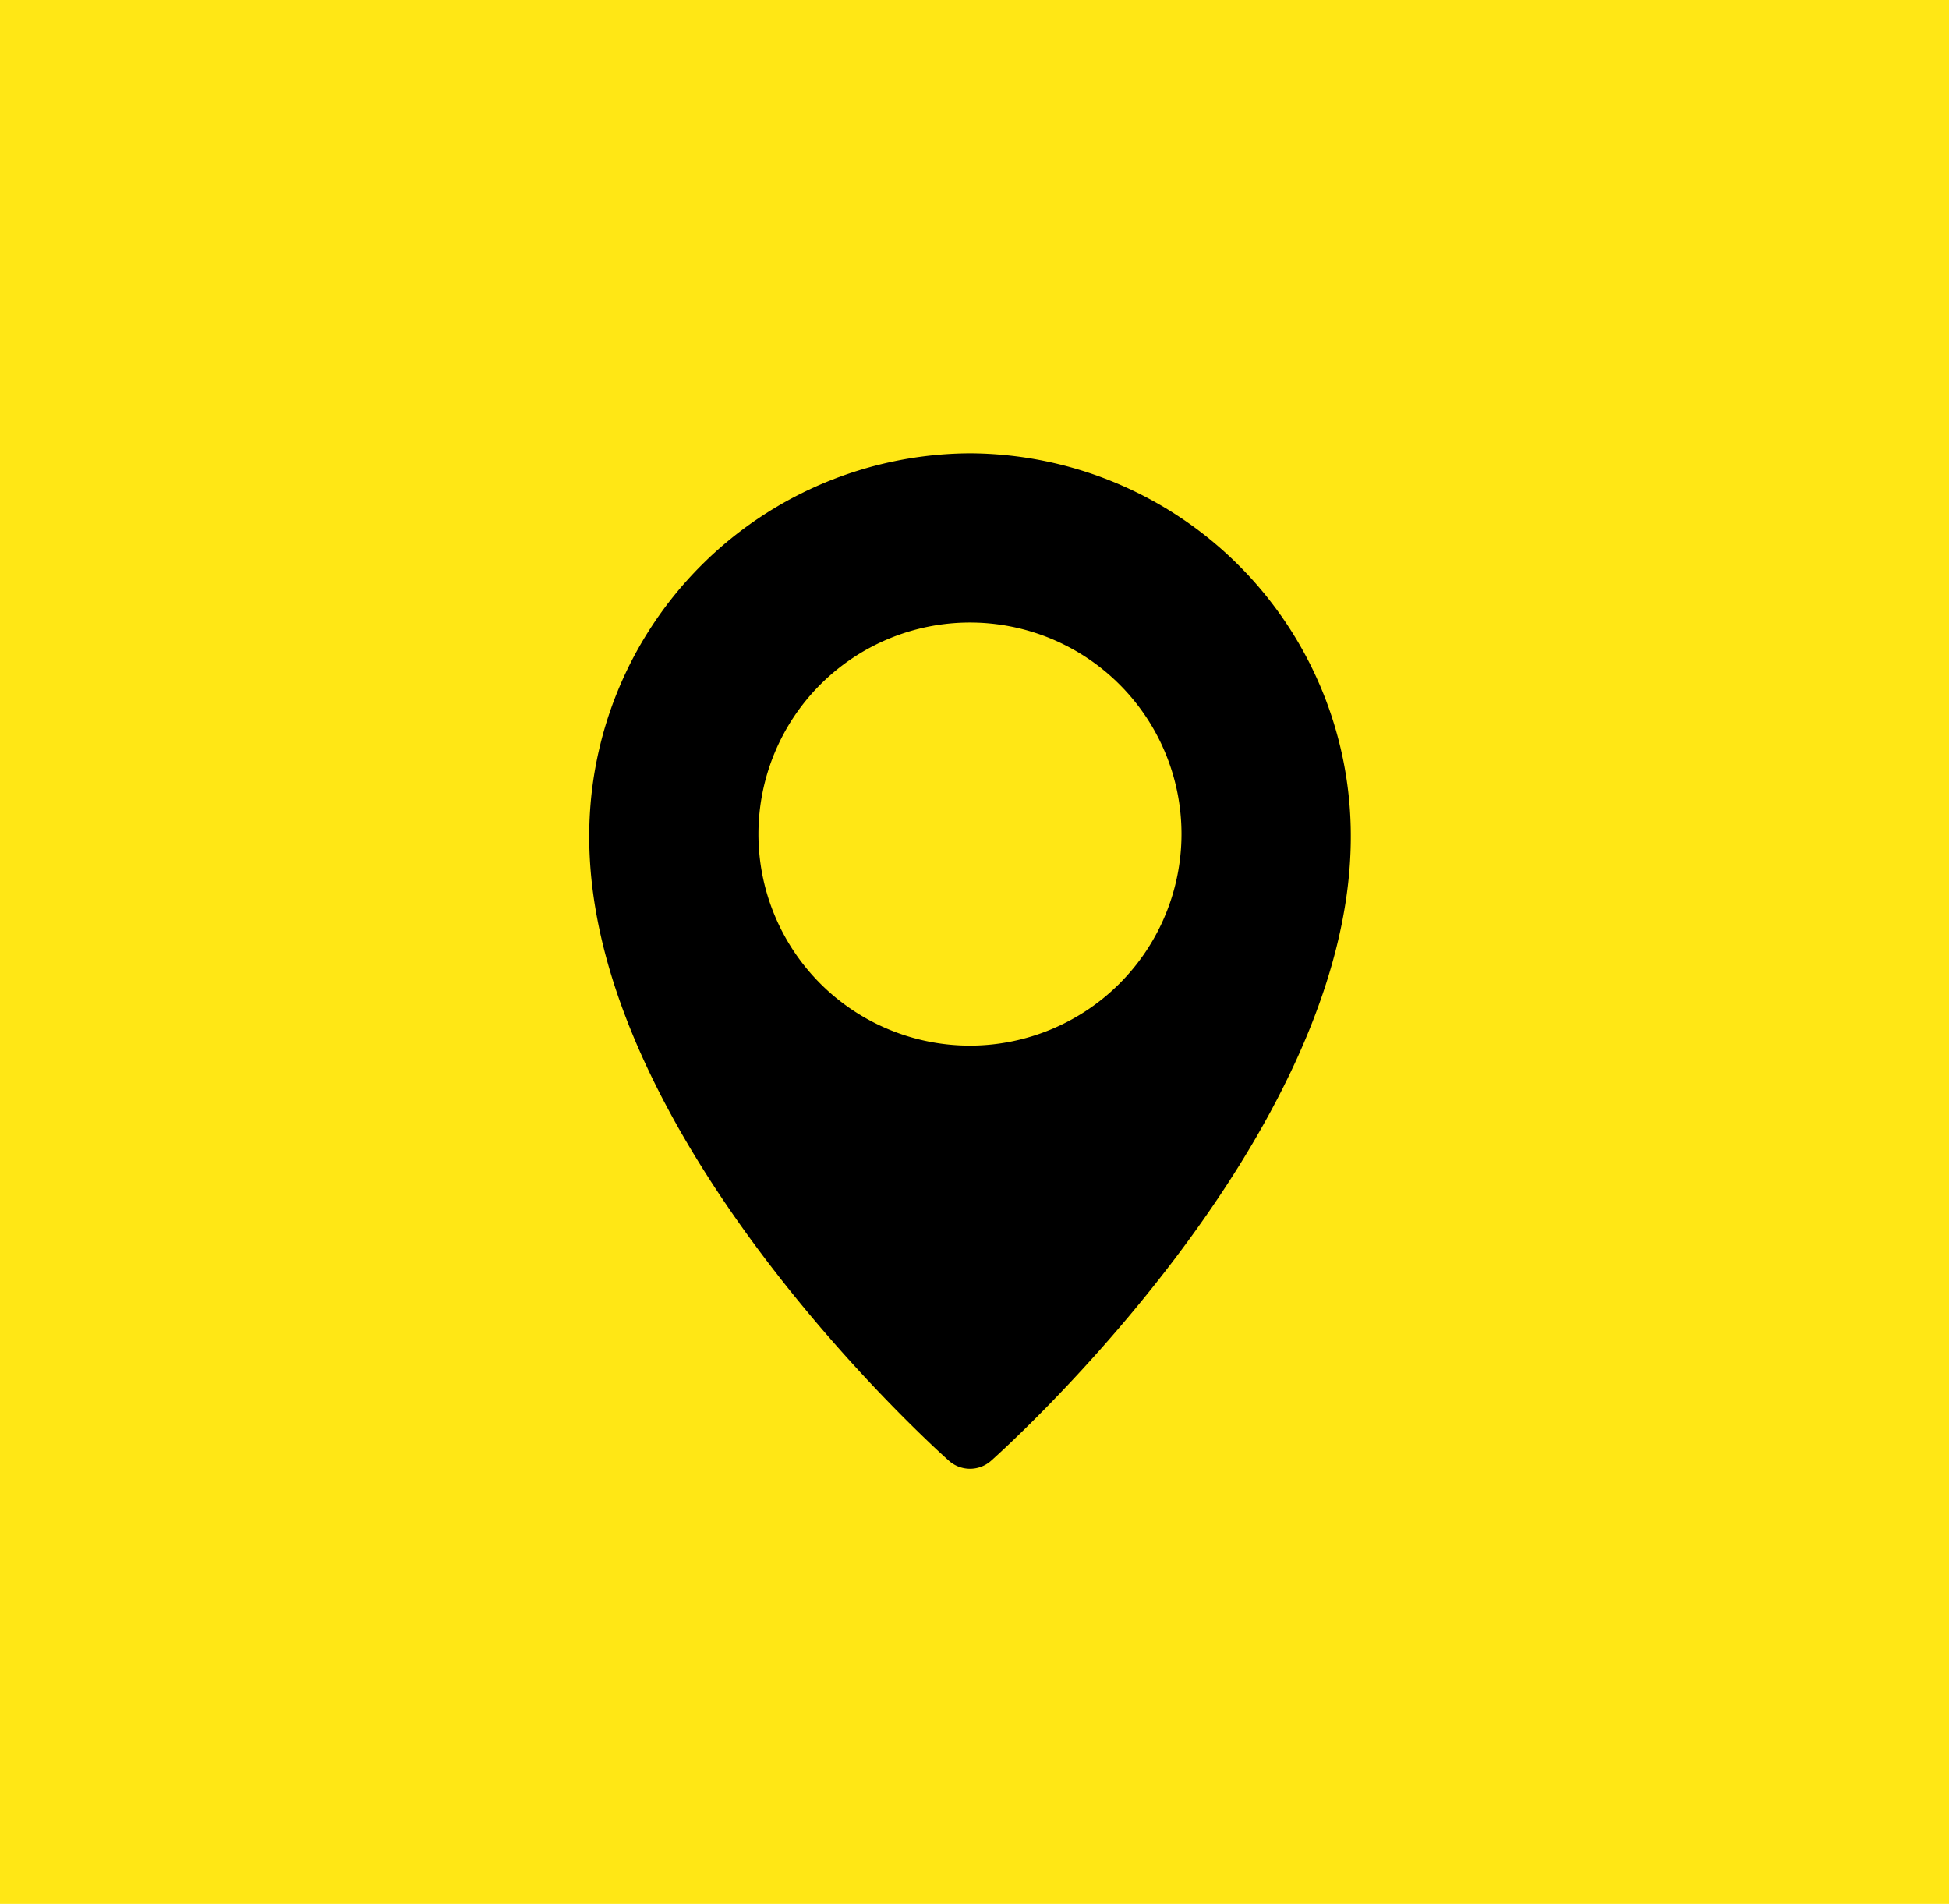 <svg xmlns="http://www.w3.org/2000/svg" width="43" height="42" viewBox="0 0 43 42"><defs><style>.a{fill:#ffe715;}</style></defs><g transform="translate(-61 -655)"><rect class="a" width="43" height="42" transform="translate(61 655)"/><path d="M11.4,0A8.44,8.44,0,0,0,3,8.461c0,6.63,7.611,13.475,7.935,13.763a.7.7,0,0,0,.932,0c.324-.288,7.935-7.134,7.935-13.764A8.44,8.44,0,0,0,11.4,0Zm0,13.067A4.667,4.667,0,1,1,16.067,8.4,4.672,4.672,0,0,1,11.4,13.067Z" transform="translate(71 665)"/></g></svg>